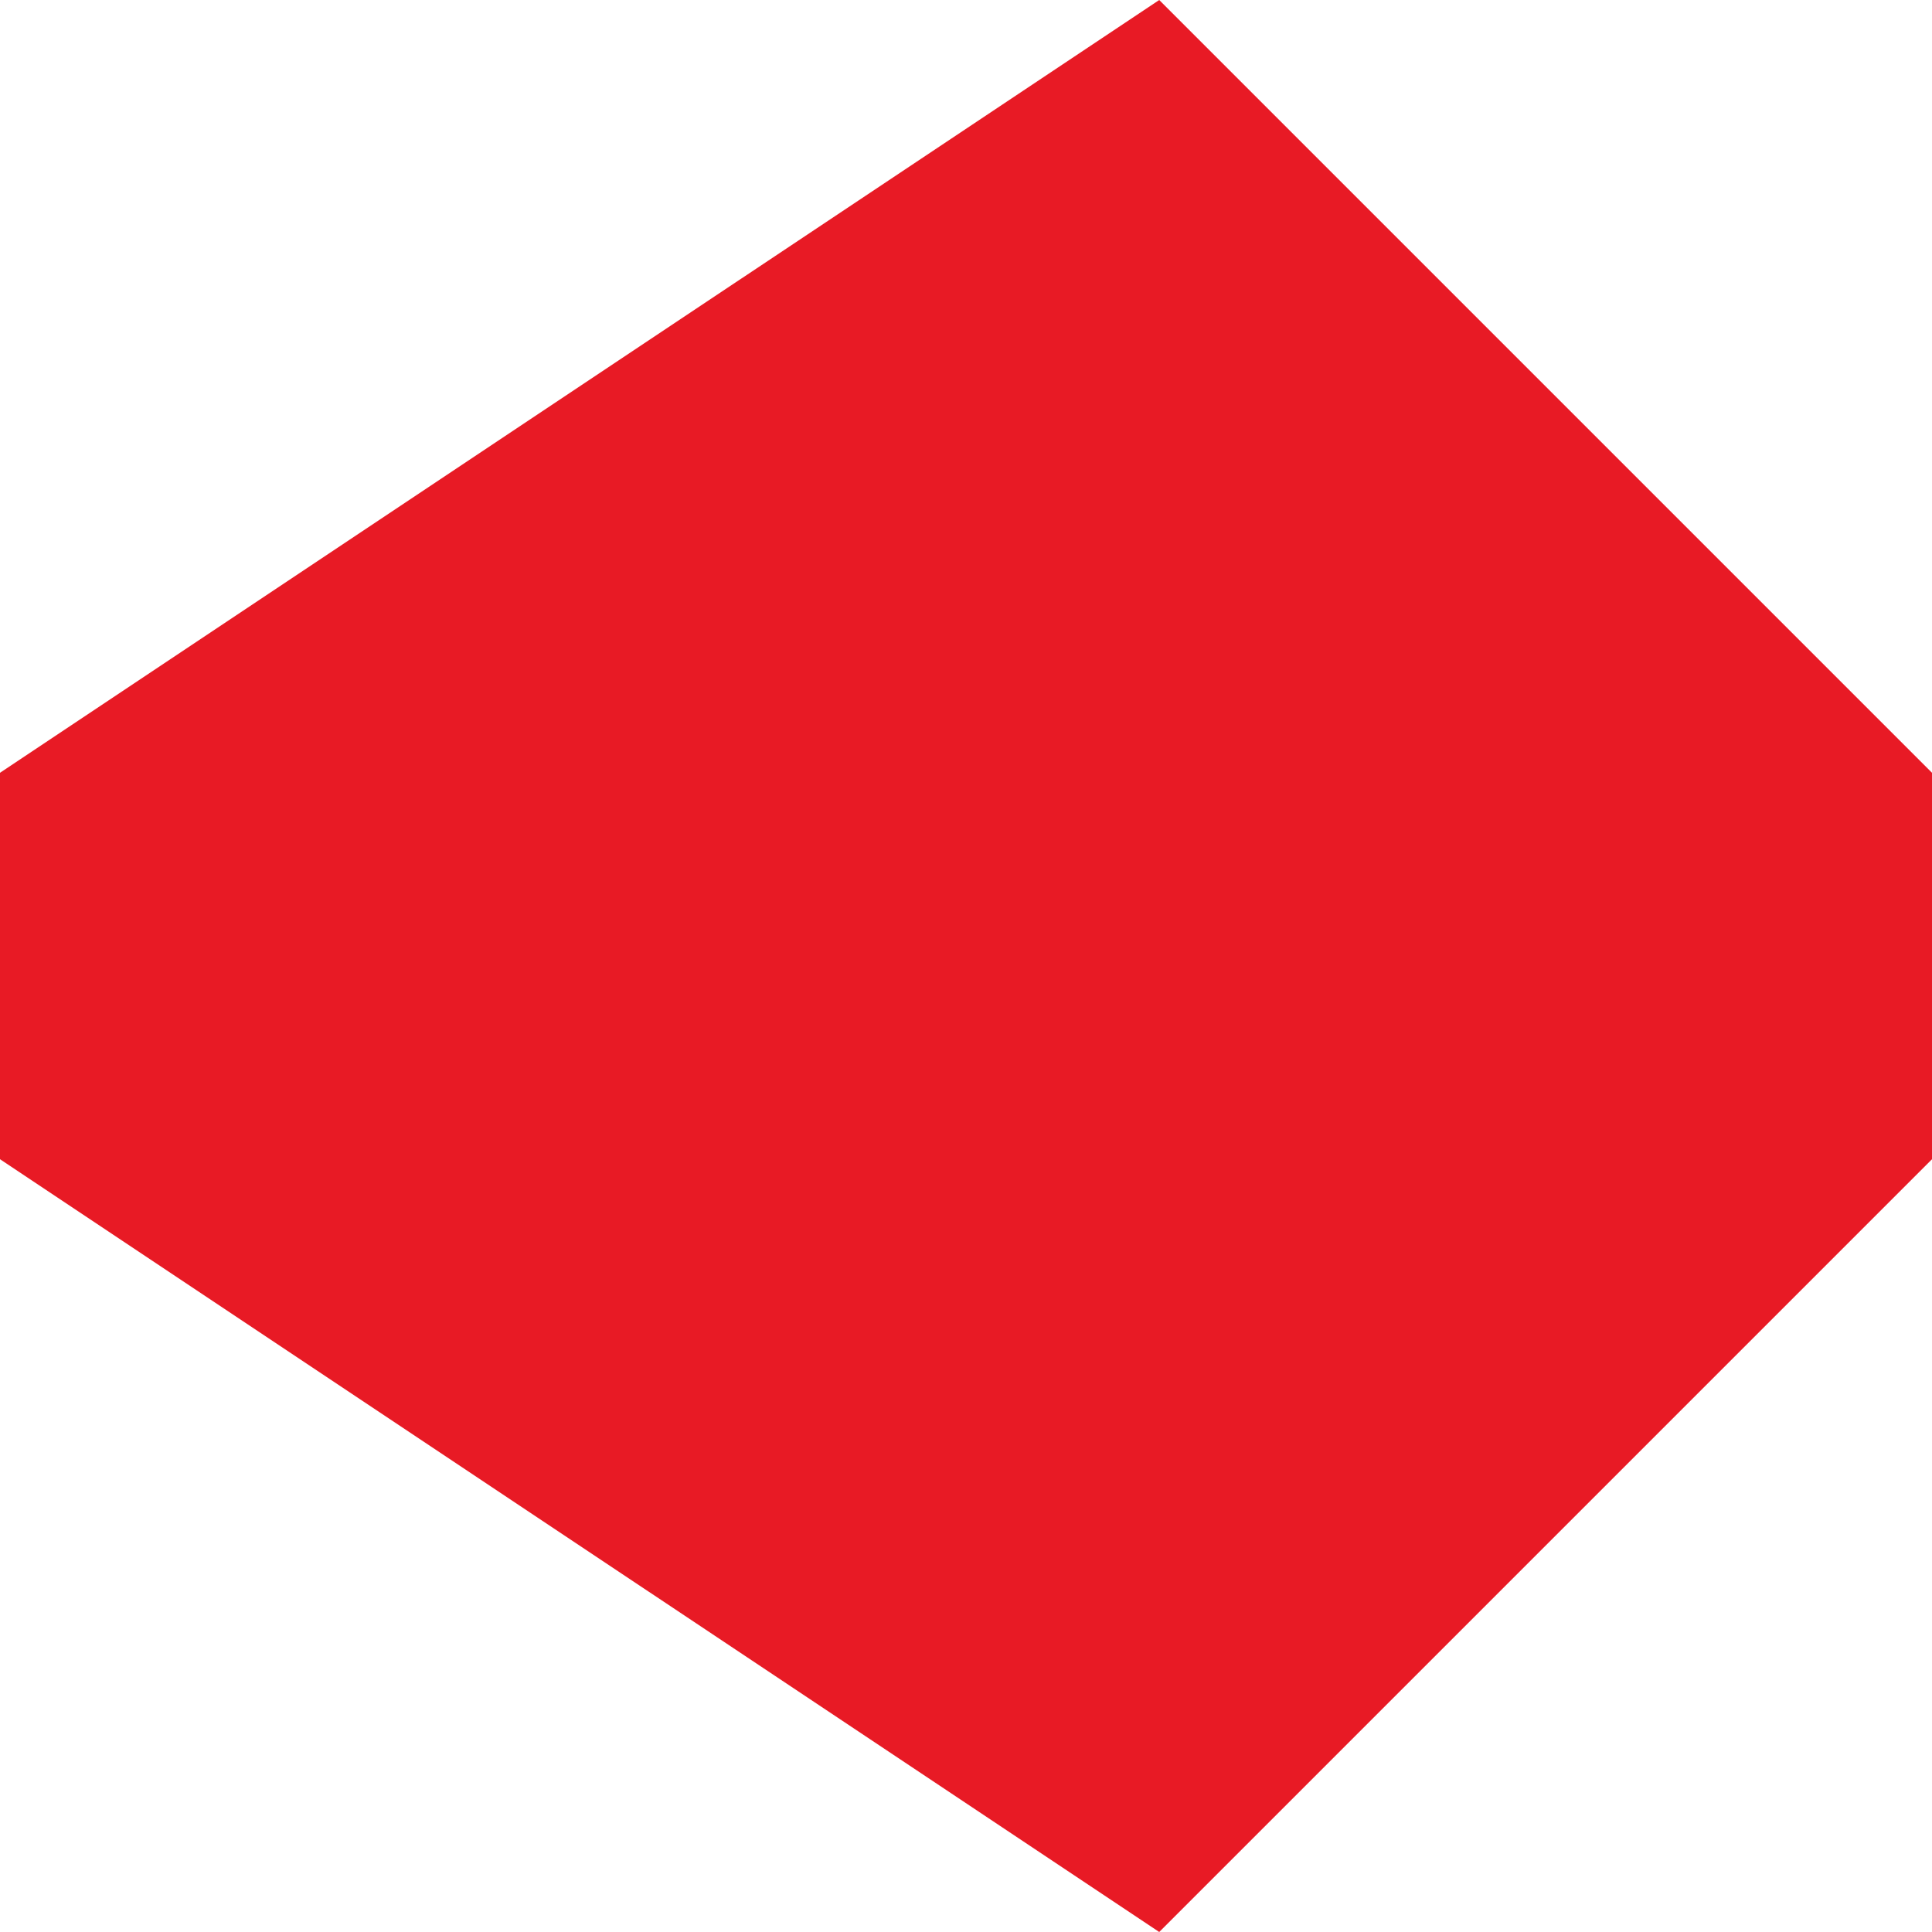 <svg version="1.1" id="图层_1" x="0px" y="0px" width="26.983px" height="26.983px" viewBox="0 0 26.983 26.983" enable-background="new 0 0 26.983 26.983" xml:space="preserve" xmlns="http://www.w3.org/2000/svg" xmlns:xlink="http://www.w3.org/1999/xlink" xmlns:xml="http://www.w3.org/XML/1998/namespace">
  <polygon fill="#E81A25" points="0,10.793 0,16.19 16.19,26.983 26.983,16.19 26.983,10.793 16.19,0 " class="color c1"/>
</svg>